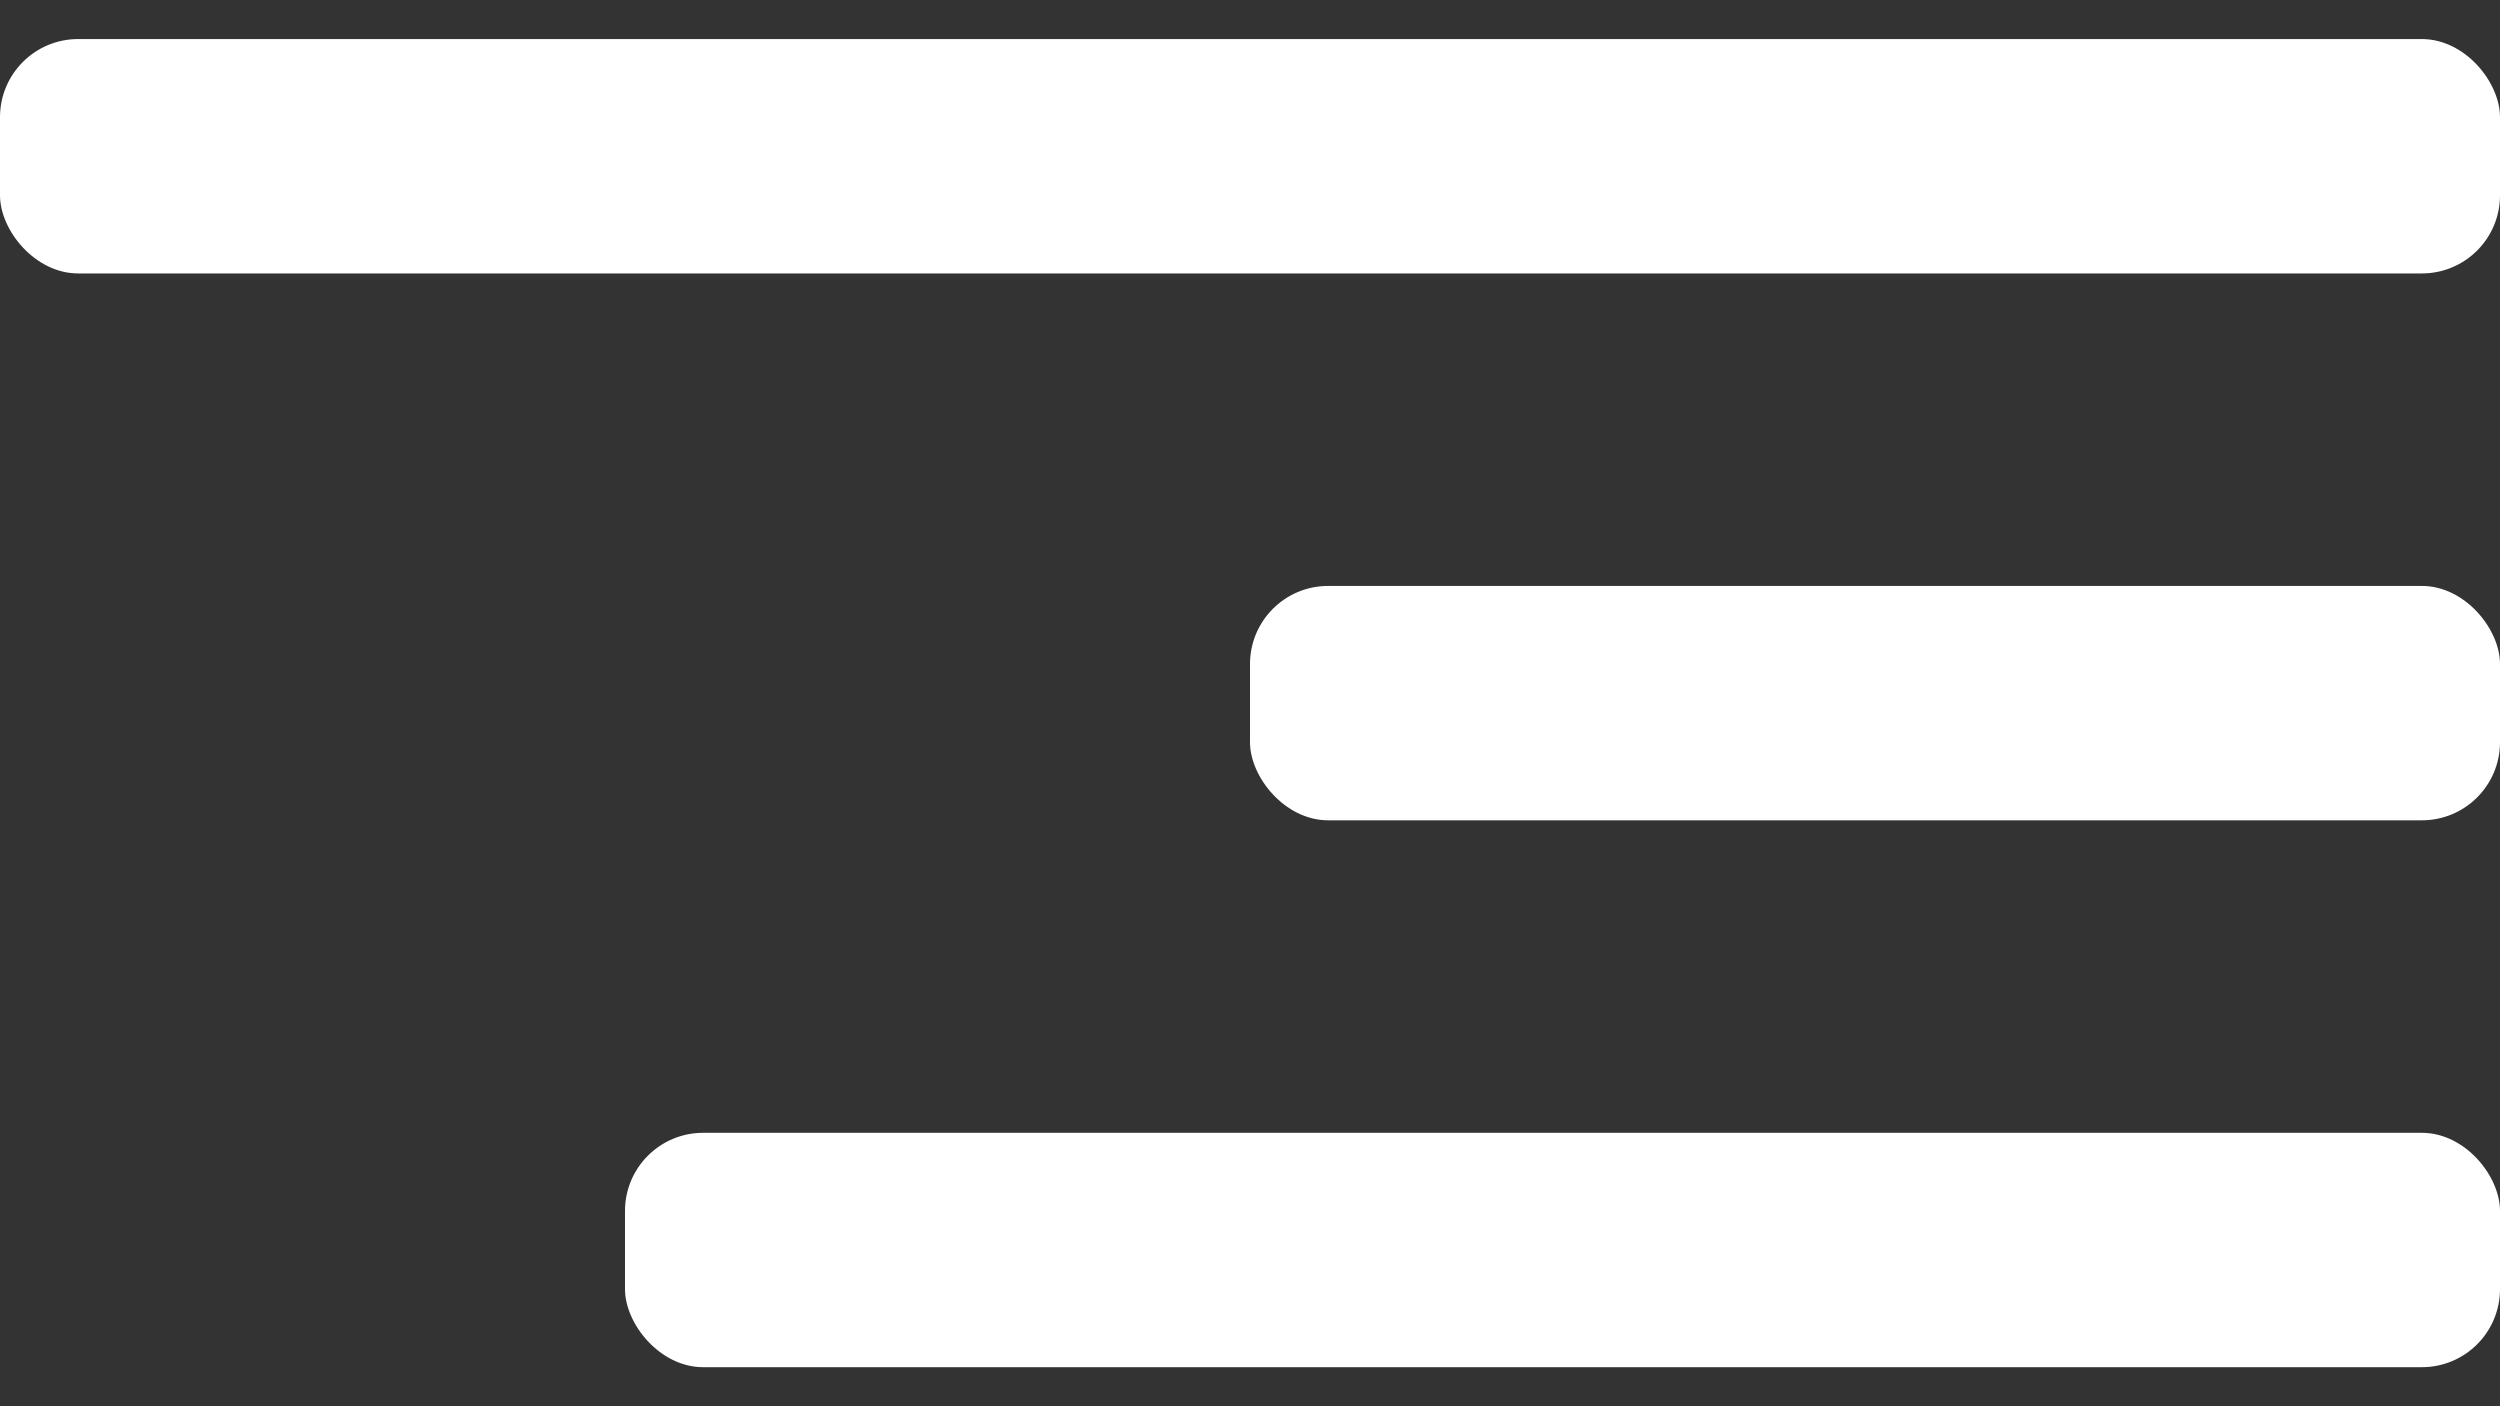 <svg width="32" height="18" viewBox="0 0 32 18" fill="none" xmlns="http://www.w3.org/2000/svg">
<rect x="0" y="0" width="32" height="18" fill="#333333" stroke="none"/>
<rect y="0.5" width="32" height="3" rx="1" fill="white"/>
<rect x="16" y="7.5" width="16" height="3" rx="1" fill="white"/>
<rect x="8" y="14.5" width="24" height="3" rx="1" fill="white"/>
</svg>
